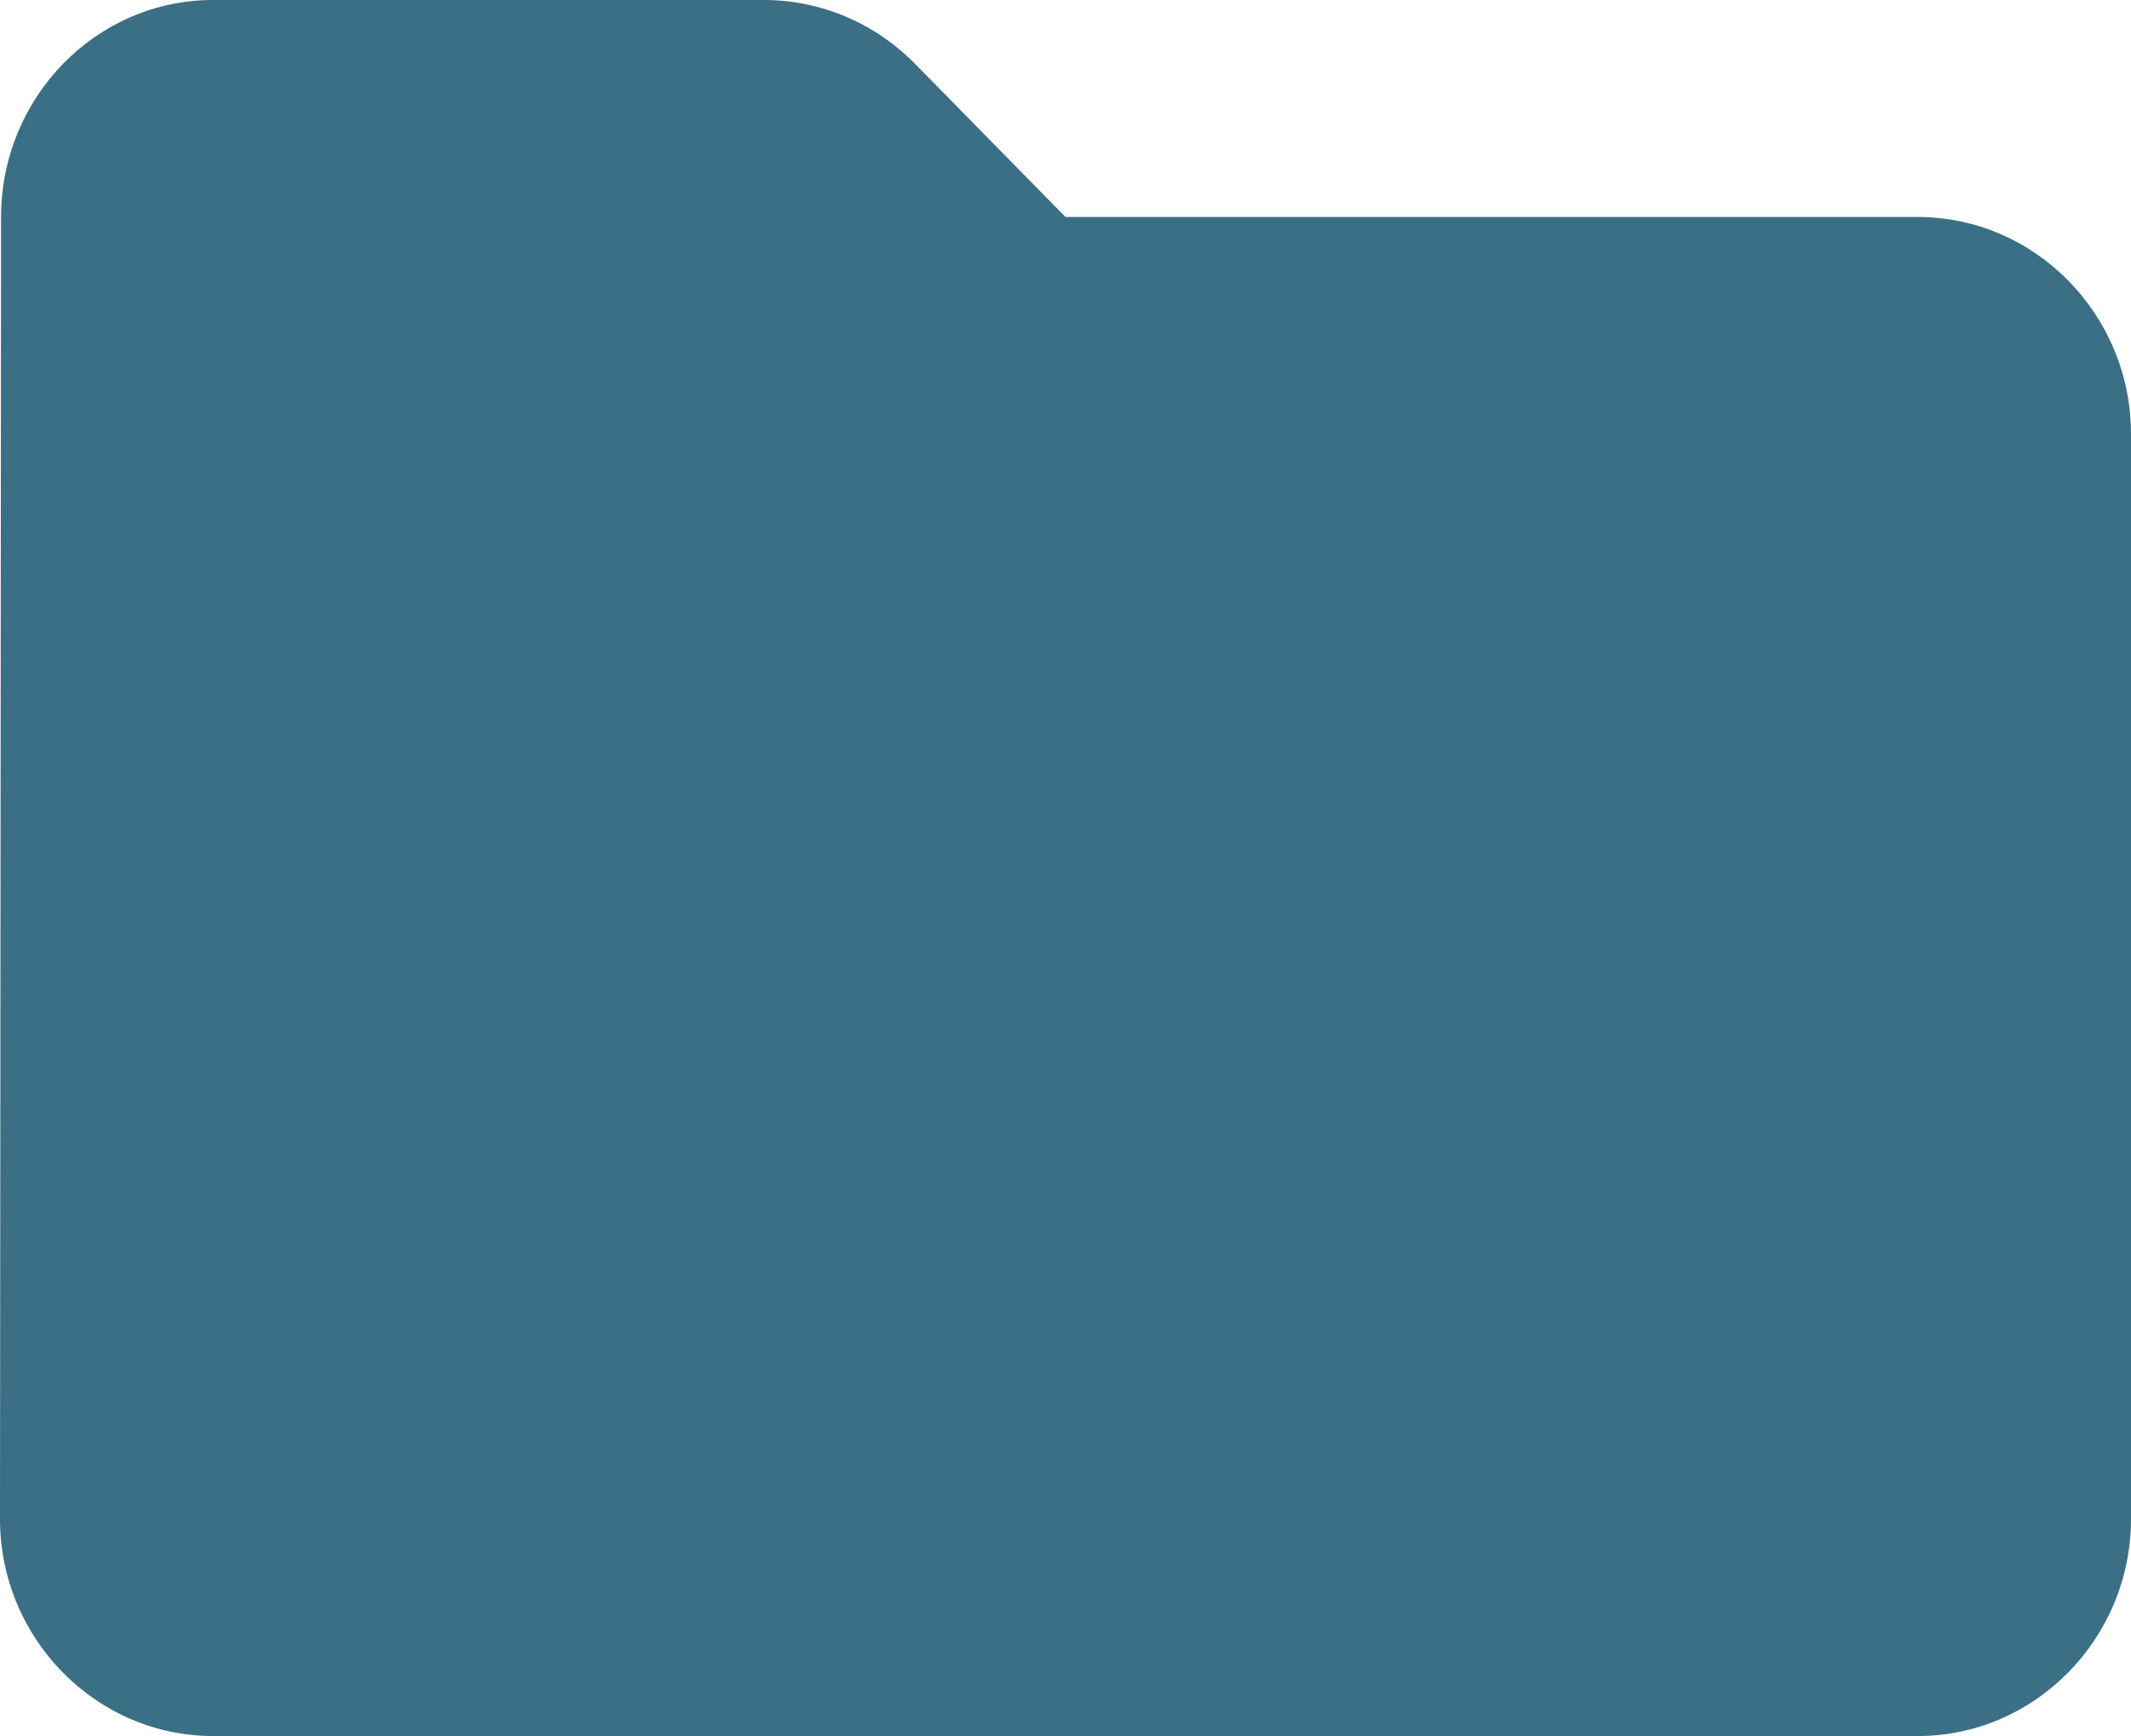 <svg width="54" height="44" viewBox="0 0 54 44" fill="none" xmlns="http://www.w3.org/2000/svg">
<path fill-rule="evenodd" clip-rule="evenodd" d="M23.193 1.623C22.167 0.578 20.79 0 19.359 0H5.4C2.43 0 0.027 2.475 0.027 5.5L0 38.5C0 41.525 2.43 44 5.4 44H48.6C51.57 44 54 41.525 54 38.5V11C54 7.975 51.57 5.5 48.6 5.5H27L23.193 1.623Z" fill="#3A6F85"/>
</svg>
